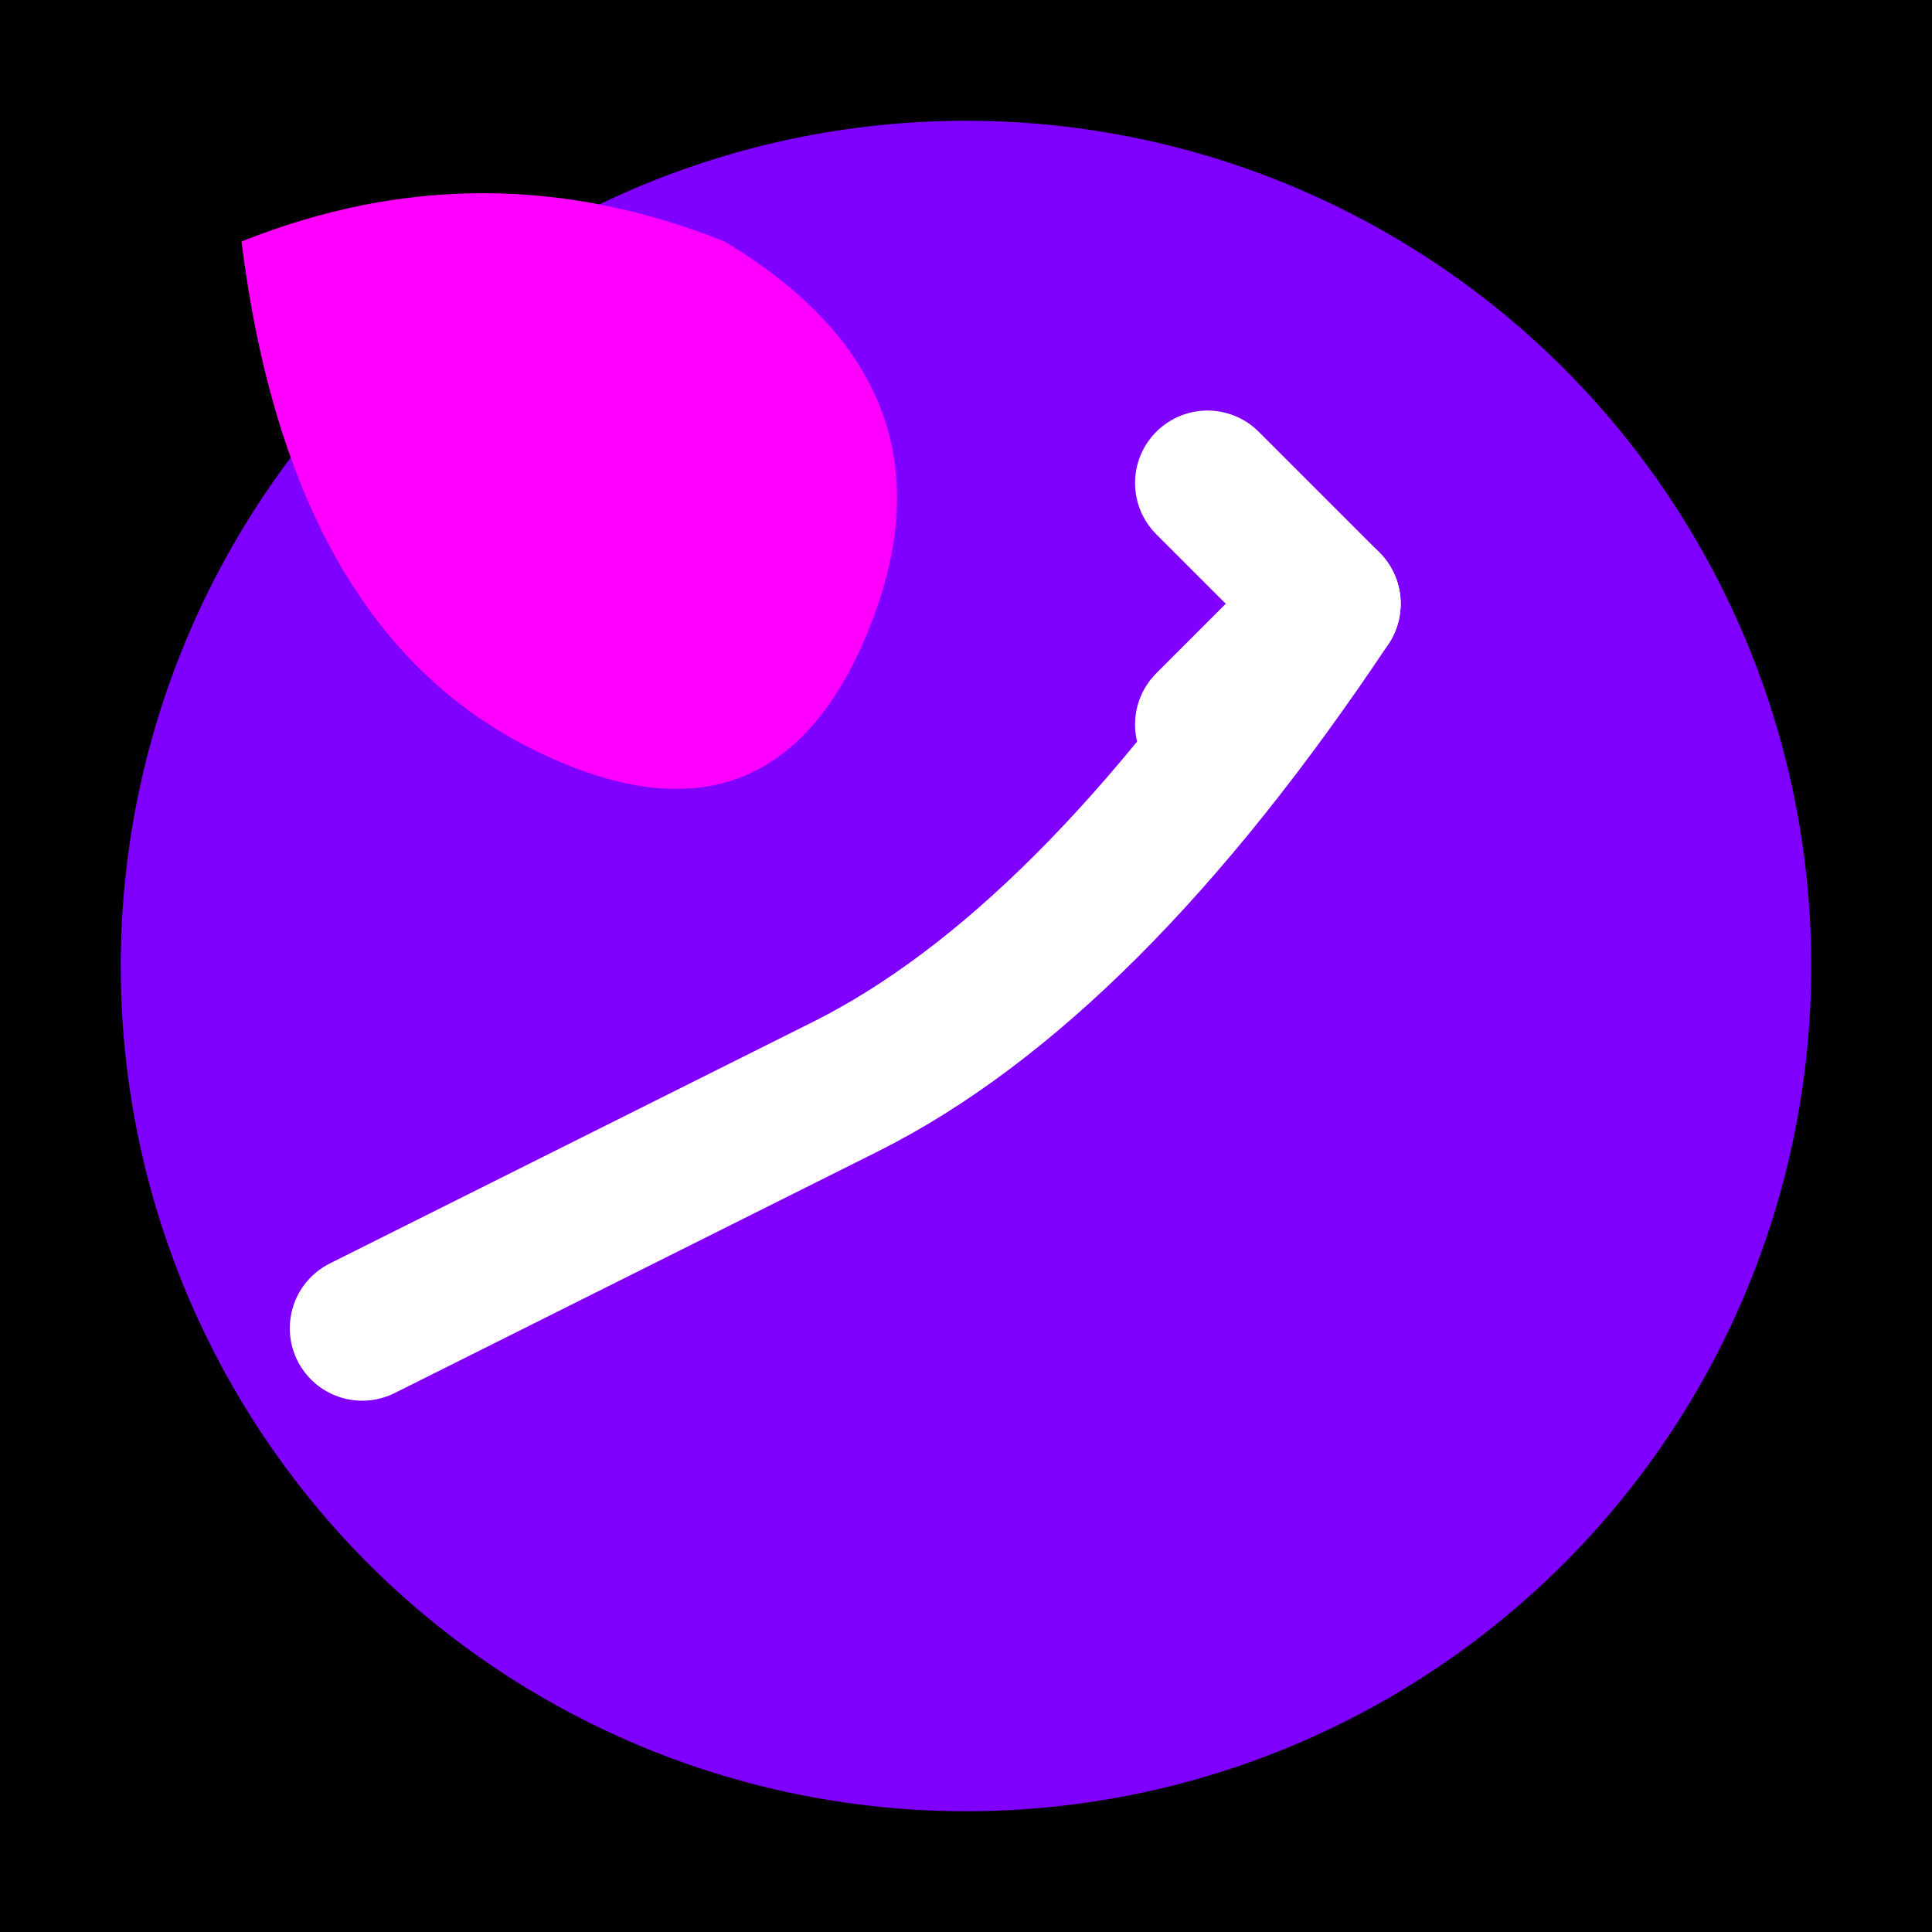<svg width="80" height="80" viewBox="0 0 80 80" fill="none" xmlns="http://www.w3.org/2000/svg">
  <rect width="80" height="80" fill="black"/>
  <circle cx="40" cy="40" r="35" fill="#8000FF"/>
  <path d="M10 10 Q20 6 30 10 Q40 16 36 26 Q32 36 22 31 Q12 26 10 10" fill="#FF00FF"/>
  <path d="M15 55 Q25 50 35 45 Q45 40 55 25" fill="none" stroke="white" stroke-width="6" stroke-linecap="round"/>
  <path d="M50 30 L55 25 L50 20" fill="none" stroke="white" stroke-width="6" stroke-linecap="round" stroke-linejoin="round"/>
</svg> 